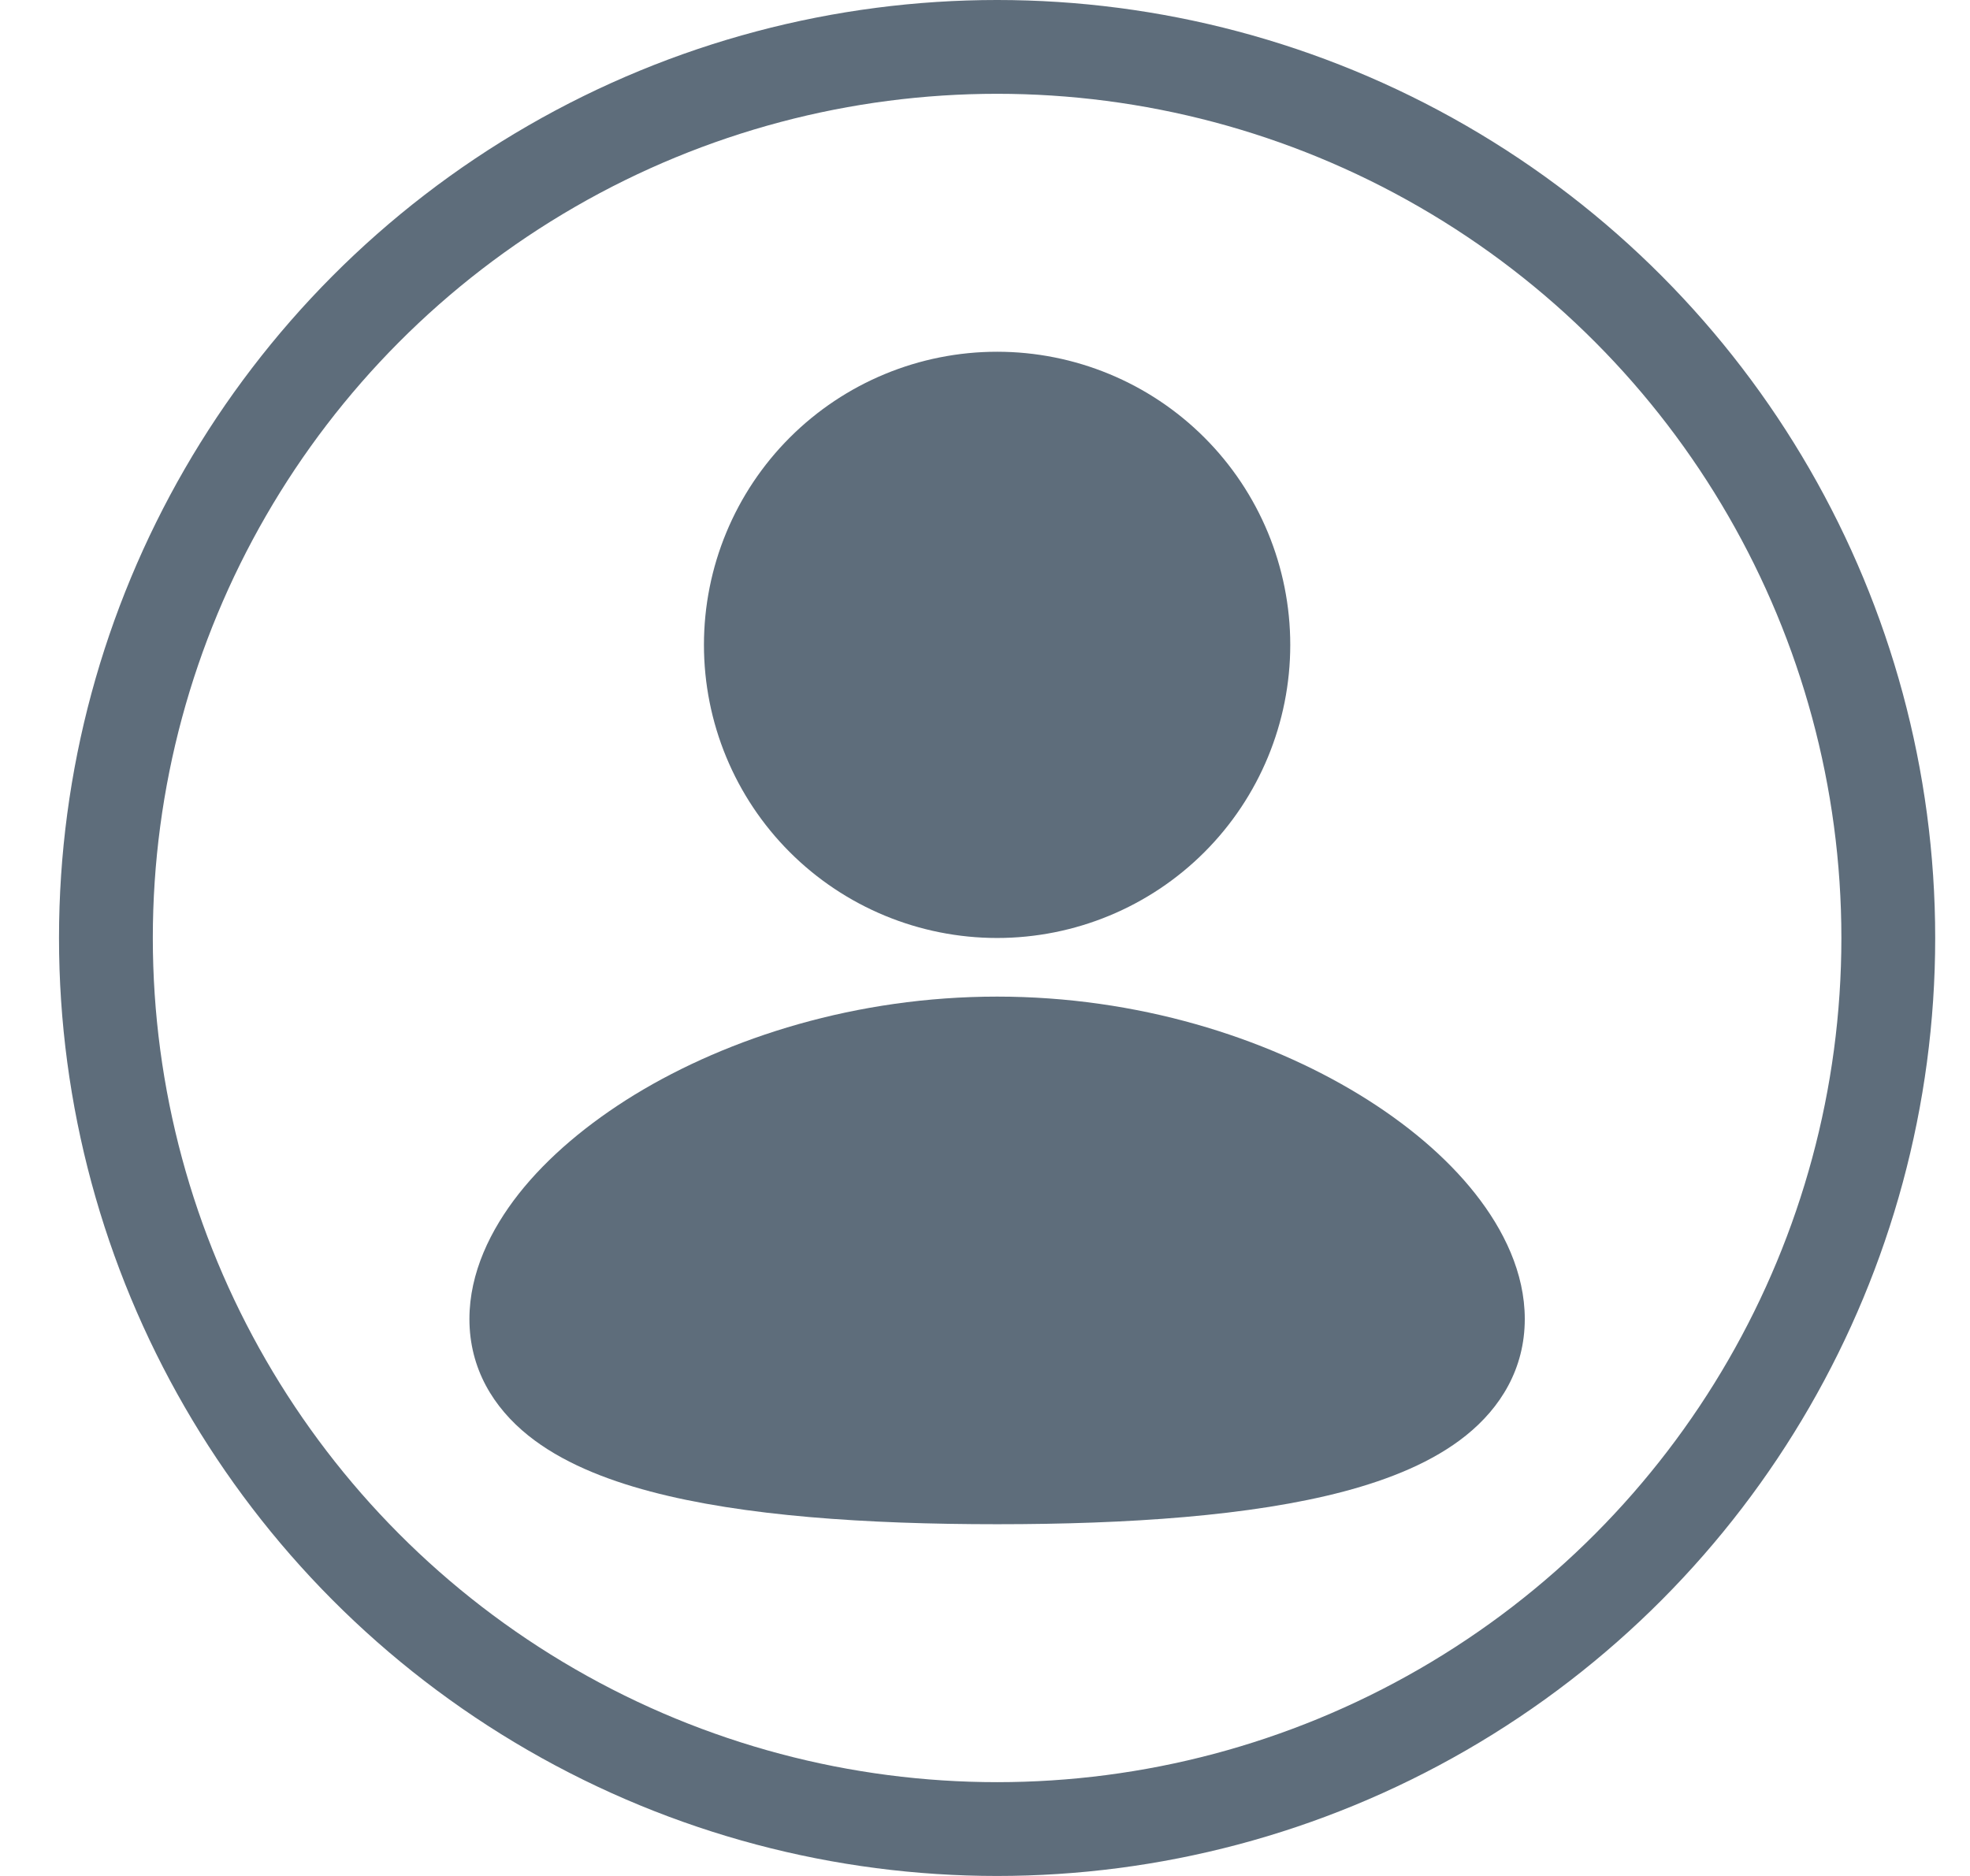 <svg width="21" height="20" viewBox="0 0 21 20" fill="none" xmlns="http://www.w3.org/2000/svg">
<circle cx="10.629" cy="10" r="9.5" stroke="#5E6D7B"/>
<path d="M10.629 10.625C12.126 10.625 13.488 11.059 14.49 11.67C14.99 11.975 15.418 12.335 15.726 12.726C16.03 13.111 16.254 13.571 16.254 14.062C16.254 14.591 15.997 15.007 15.627 15.304C15.277 15.585 14.815 15.771 14.325 15.901C13.338 16.162 12.022 16.25 10.629 16.25C9.236 16.25 7.92 16.163 6.933 15.901C6.443 15.771 5.981 15.585 5.631 15.304C5.26 15.006 5.004 14.591 5.004 14.062C5.004 13.571 5.228 13.111 5.531 12.726C5.84 12.335 6.267 11.976 6.768 11.669C7.77 11.059 9.132 10.625 10.629 10.625ZM10.629 3.75C11.458 3.75 12.253 4.079 12.839 4.665C13.425 5.251 13.754 6.046 13.754 6.875C13.754 7.704 13.425 8.499 12.839 9.085C12.253 9.671 11.458 10 10.629 10C9.8 10 9.005 9.671 8.419 9.085C7.833 8.499 7.504 7.704 7.504 6.875C7.504 6.046 7.833 5.251 8.419 4.665C9.005 4.079 9.8 3.75 10.629 3.75Z" fill="#5E6D7B"/>
</svg>
